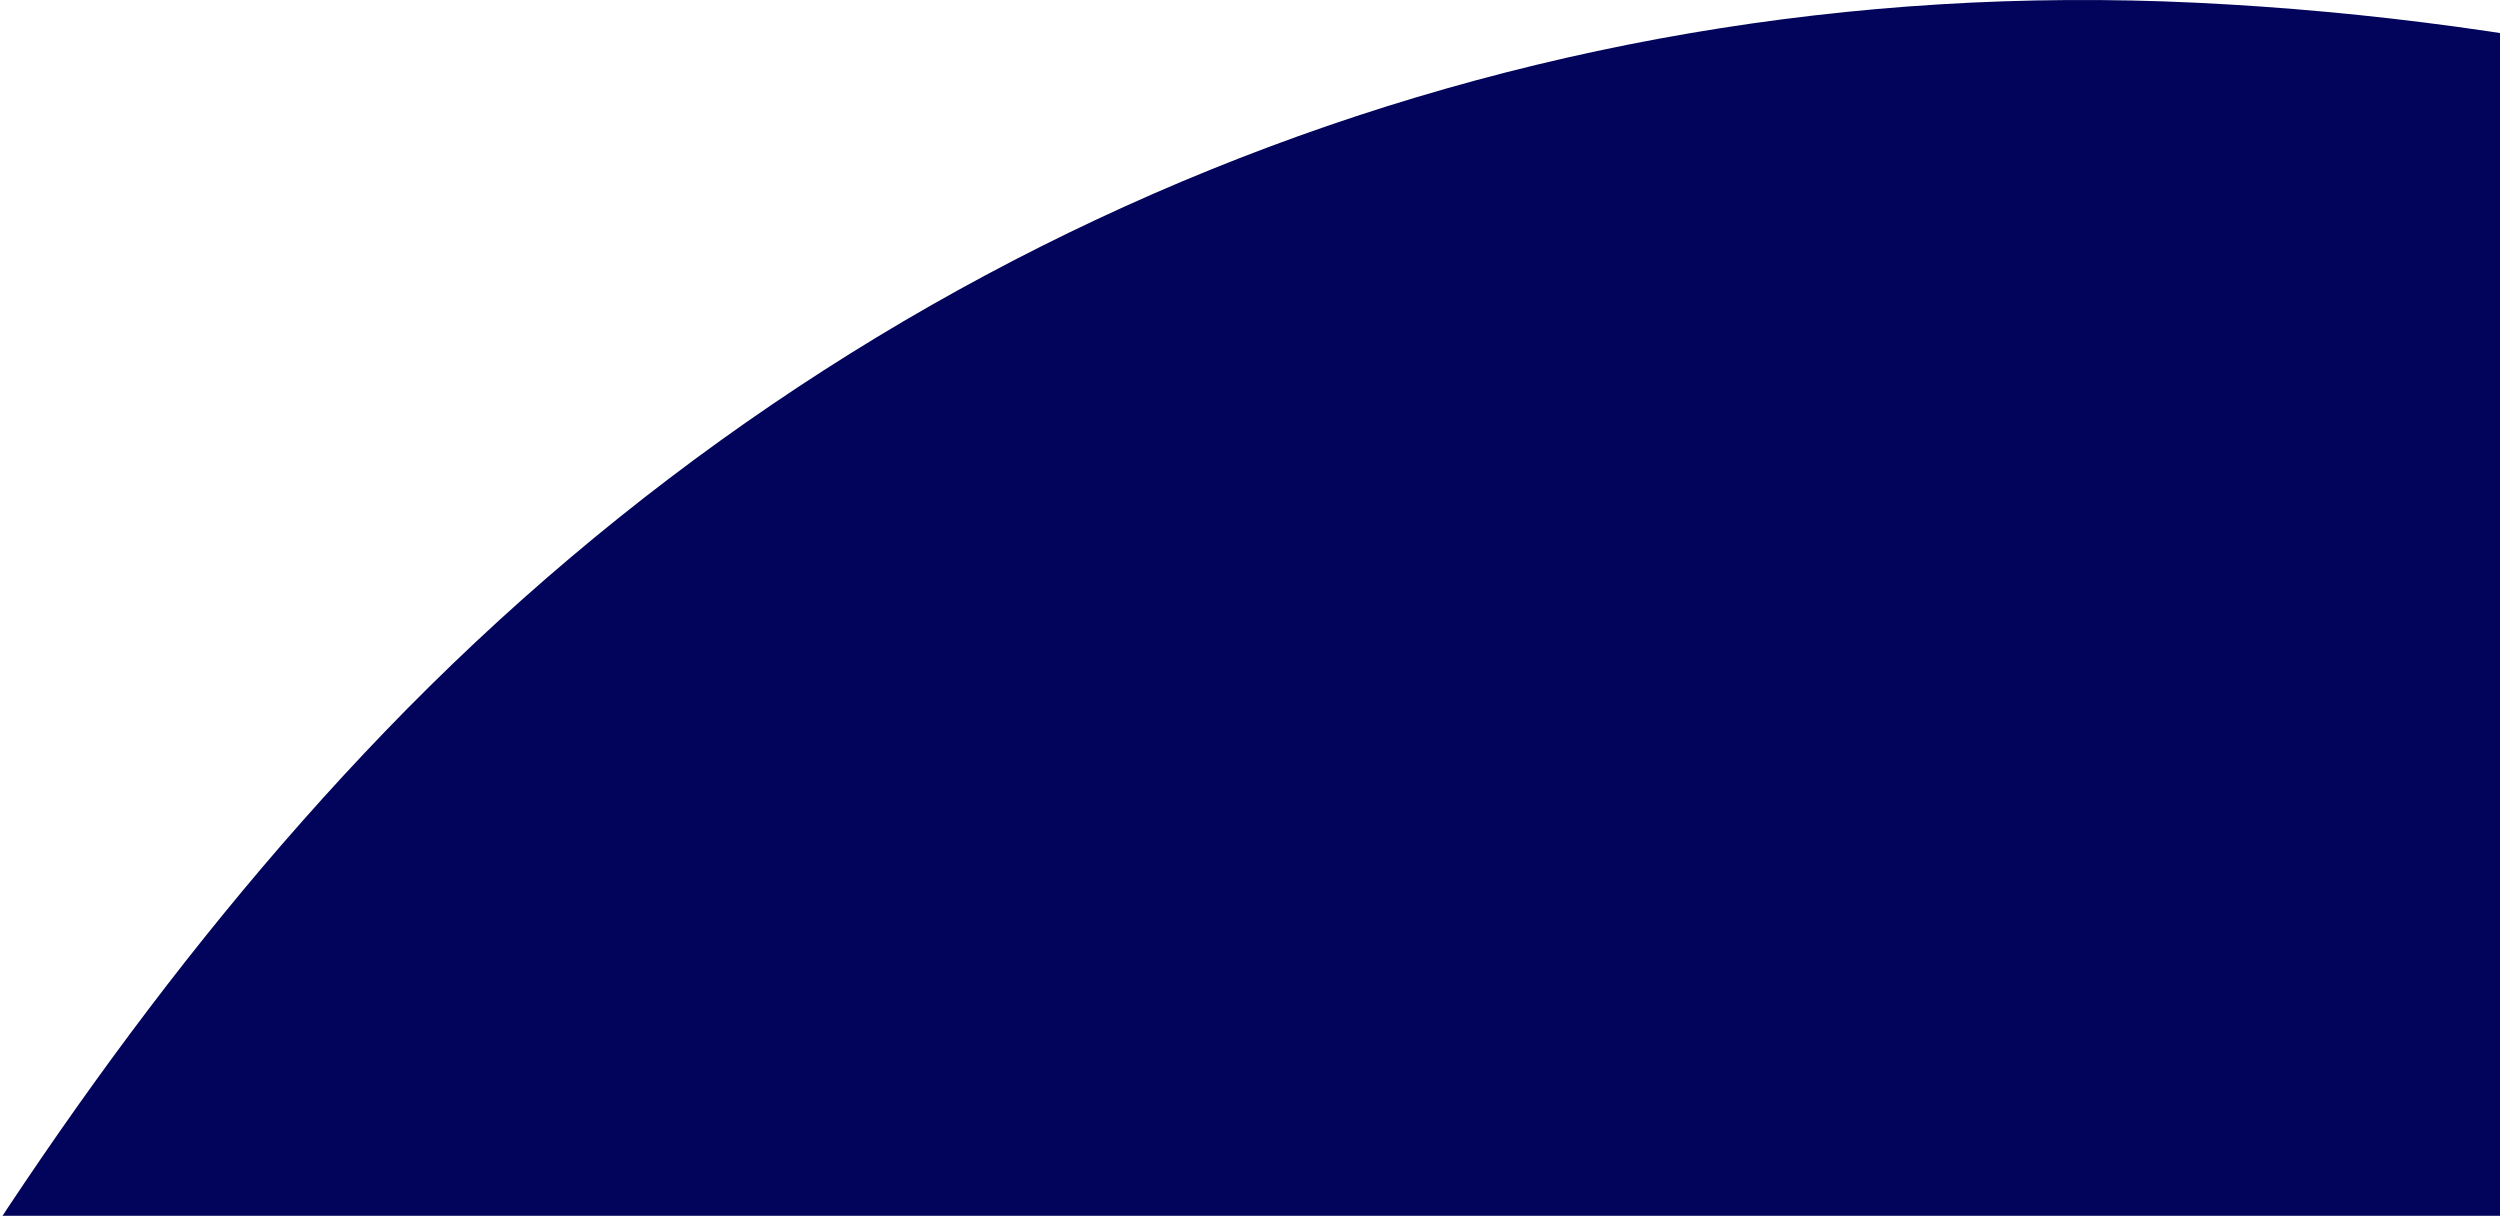 <?xml version="1.0" encoding="UTF-8"?>
<svg width="621px" height="302px" viewBox="0 0 621 302" version="1.1" xmlns="http://www.w3.org/2000/svg" xmlns:xlink="http://www.w3.org/1999/xlink">
    <!-- Generator: Sketch 50.2 (55047) - http://www.bohemiancoding.com/sketch -->
    <title>Fill 1</title>
    <desc>Created with Sketch.</desc>
    <defs></defs>
    <g id="Web-Splash" stroke="none" stroke-width="1" fill="none" fill-rule="evenodd">
        <g id="desktop-splash-v4-HD" transform="translate(-819, -518)" fill="#02045C">
            <g id="bg" transform="translate(-2065, 0)">
                <path d="M3902.681,714.089 C3773.018,597.504 3603.454,526.976 3429.366,518.67 C3258.591,510.523 3097.715,577.021 2979.581,699.769 C2867.452,816.279 2800.046,967.555 2727.788,1109.94 C2708.947,1147.069 2689.685,1184 2669.078,1220.185 C2660.075,1235.996 2650.819,1251.664 2641.229,1267.127 C2636.019,1275.528 2630.652,1283.822 2625.299,1292.131 C2618.199,1302.598 2614.487,1308.005 2610.687,1313.354 C2587.546,1345.919 2562.369,1377.041 2534.548,1405.734 C2527.438,1413.065 2520.172,1420.245 2512.757,1427.266 C2509.052,1430.775 2505.31,1434.245 2501.531,1437.675 C2501.285,1437.898 2495.17,1443.301 2494.081,1444.31 C2479.399,1456.882 2464.141,1468.812 2448.497,1480.156 C2315.657,1576.499 2159.658,1625.482 1993.879,1623.44 C1972.186,1623.173 1962.774,1622.661 1945.7,1621.083 C1923.69,1619.05 1901.771,1616.054 1880.028,1612.073 C1838.348,1604.441 1798.809,1593.295 1766.019,1580.933 C1673.239,1545.954 1587.309,1495.726 1496.396,1456.509 C1408.859,1418.748 1318.558,1393.778 1222.779,1393.269 C1141.682,1392.837 1059.293,1409.673 984.293,1440.349 C827.618,1504.43 631.068,1792.066 629.969,1793.581 C400.772,2109.495 209.948,2016.614 100.612,2236.231 C-8.725,2455.848 -56.26,2516.992 100.612,2587.522 C336.541,2693.596 918.906,2761.51 1092.938,2818.77 C1183.946,2848.715 1279.898,2858.04 1375.28,2850.324 C1478.748,2841.956 1579.998,2816.075 1680.455,2791.173 C1778.44,2766.883 1875.348,2743.74 1976.641,2739.166 C2068.149,2735.033 2151.598,2744.241 2243.077,2762.058 C2601.601,2831.892 2946.651,3024.406 3321.057,2984.648 C3688.165,2945.667 3989.399,2673.476 4132.343,2342.756 C4213.585,2154.796 4249.374,1951.078 4254.357,1747.125 C4258.991,1557.459 4238.891,1363.835 4183.691,1181.882 C4130.634,1006.991 4039.86,837.432 3902.681,714.089 Z" id="Fill-1"></path>
            </g>
        </g>
    </g>
</svg>